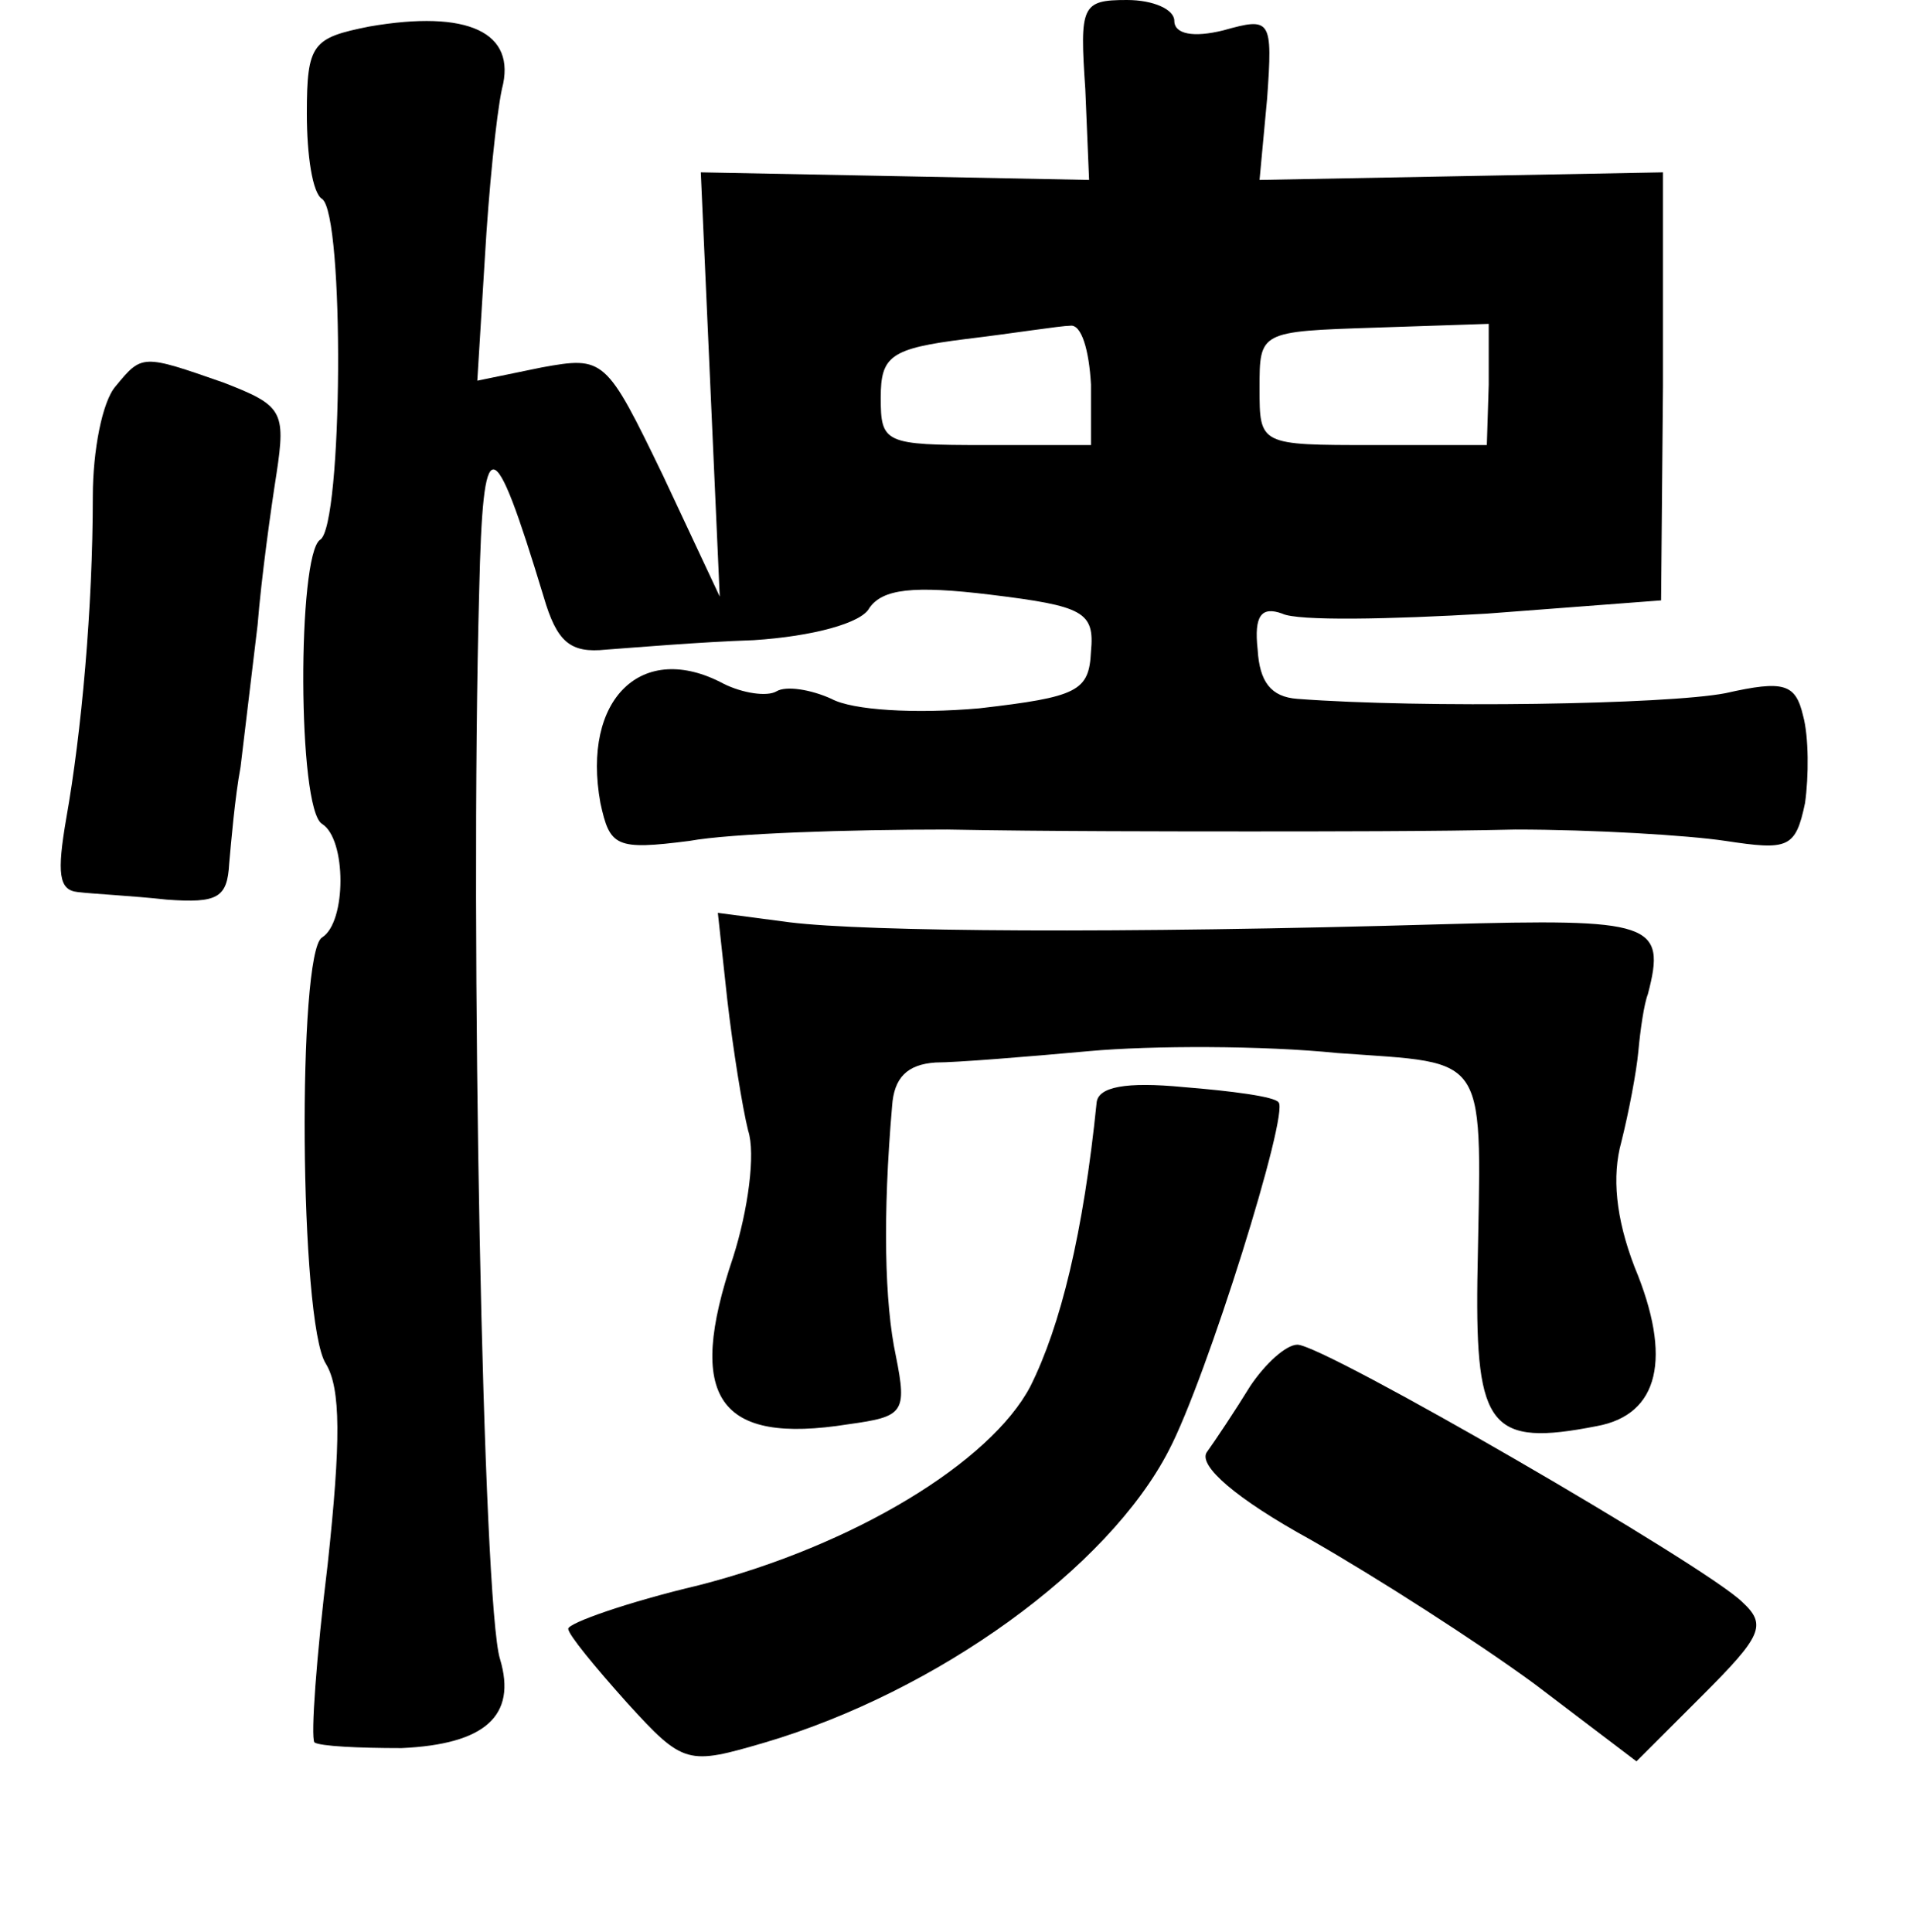 <?xml version="1.0" standalone="no"?>
<!DOCTYPE svg PUBLIC "-//W3C//DTD SVG 20010904//EN"
 "http://www.w3.org/TR/2001/REC-SVG-20010904/DTD/svg10.dtd">
<svg version="1.0" xmlns="http://www.w3.org/2000/svg"
 width="101pt" height="102pt" viewBox="0 0 101 102"
 preserveAspectRatio="xMidYMid meet">
<g transform="translate(0,102) scale(0.1,-0.1)"
fill="#000000" stroke="none">
<path d="M573 973 l2 -48 -102 2 -103 2 5 -112 5 -112 -30 64 c-30 62 -31 63
-64 57 l-34 -7 4 65 c2 35 6 75 9 89 8 30 -18 42 -70 33 -30 -6 -33 -9 -33
-46 0 -22 3 -42 8 -45 12 -8 11 -173 -1 -180 -12 -8 -12 -142 1 -150 13 -8 13
-52 0 -60 -13 -8 -12 -203 2 -225 8 -13 8 -41 1 -106 -6 -49 -9 -91 -7 -94 3
-2 23 -3 46 -3 44 2 61 17 52 47 -9 28 -16 379 -11 564 2 86 7 86 34 -3 7 -24
14 -30 33 -28 14 1 49 4 78 5 31 2 57 9 61 17 7 10 23 12 64 7 49 -6 55 -9 53
-30 -1 -21 -7 -24 -59 -30 -34 -3 -67 -1 -78 5 -11 5 -24 7 -29 4 -5 -3 -18
-1 -28 4 -43 23 -75 -8 -65 -63 5 -23 8 -25 47 -20 22 4 84 6 136 6 52 -1 124
-1 160 -1 36 0 99 0 140 1 41 0 91 -3 111 -6 33 -5 37 -4 42 20 2 14 2 35 -1
46 -4 17 -10 19 -41 12 -31 -6 -160 -8 -226 -3 -14 1 -20 9 -21 26 -2 18 2 23
13 19 8 -4 57 -3 108 0 l92 7 1 113 0 113 -106 -2 -107 -2 4 43 c3 42 2 43
-23 36 -16 -4 -26 -2 -26 5 0 6 -11 11 -25 11 -24 0 -25 -3 -22 -47z m3 -156
l0 -32 -56 0 c-53 0 -55 1 -55 25 0 22 5 26 45 31 25 3 50 7 55 7 6 1 10 -13
11 -31z m210 0 l-1 -32 -60 0 c-60 0 -60 0 -60 30 0 30 0 30 61 32 l60 2 0
-32z"/>
<path d="M61 816 c-7 -8 -12 -34 -12 -58 0 -59 -6 -125 -14 -170 -5 -29 -4
-38 6 -39 8 -1 29 -2 47 -4 27 -2 32 1 33 19 1 11 3 35 6 51 2 17 6 50 9 75 2
25 7 61 10 80 5 33 3 36 -28 48 -43 15 -43 15 -57 -2z"/>
<path d="M384 492 c3 -26 8 -57 11 -69 4 -12 0 -42 -8 -67 -25 -74 -8 -99 61
-88 29 4 31 6 25 36 -6 28 -7 74 -2 132 1 15 8 22 23 23 11 0 48 3 81 6 33 3
92 3 131 -1 82 -6 76 2 74 -120 -1 -78 7 -88 63 -77 33 6 40 36 20 84 -10 26
-12 48 -7 66 4 16 8 37 9 48 1 11 3 25 5 30 10 38 2 40 -108 37 -172 -5 -304
-4 -345 1 l-38 5 5 -46z"/>
<path d="M579 438 c-7 -69 -19 -118 -35 -150 -21 -40 -93 -84 -175 -105 -38
-9 -69 -20 -69 -23 0 -3 14 -20 31 -39 30 -33 32 -33 73 -21 91 27 181 92 213
154 20 38 64 179 58 184 -2 3 -25 6 -50 8 -31 3 -45 0 -46 -8z"/>
<path d="M660 288 c-8 -13 -18 -28 -23 -35 -4 -7 15 -24 55 -46 35 -20 88 -54
118 -76 l54 -41 35 35 c31 31 34 37 21 49 -19 19 -221 136 -235 136 -6 0 -17
-10 -25 -22z"/>
</g>
</svg>

